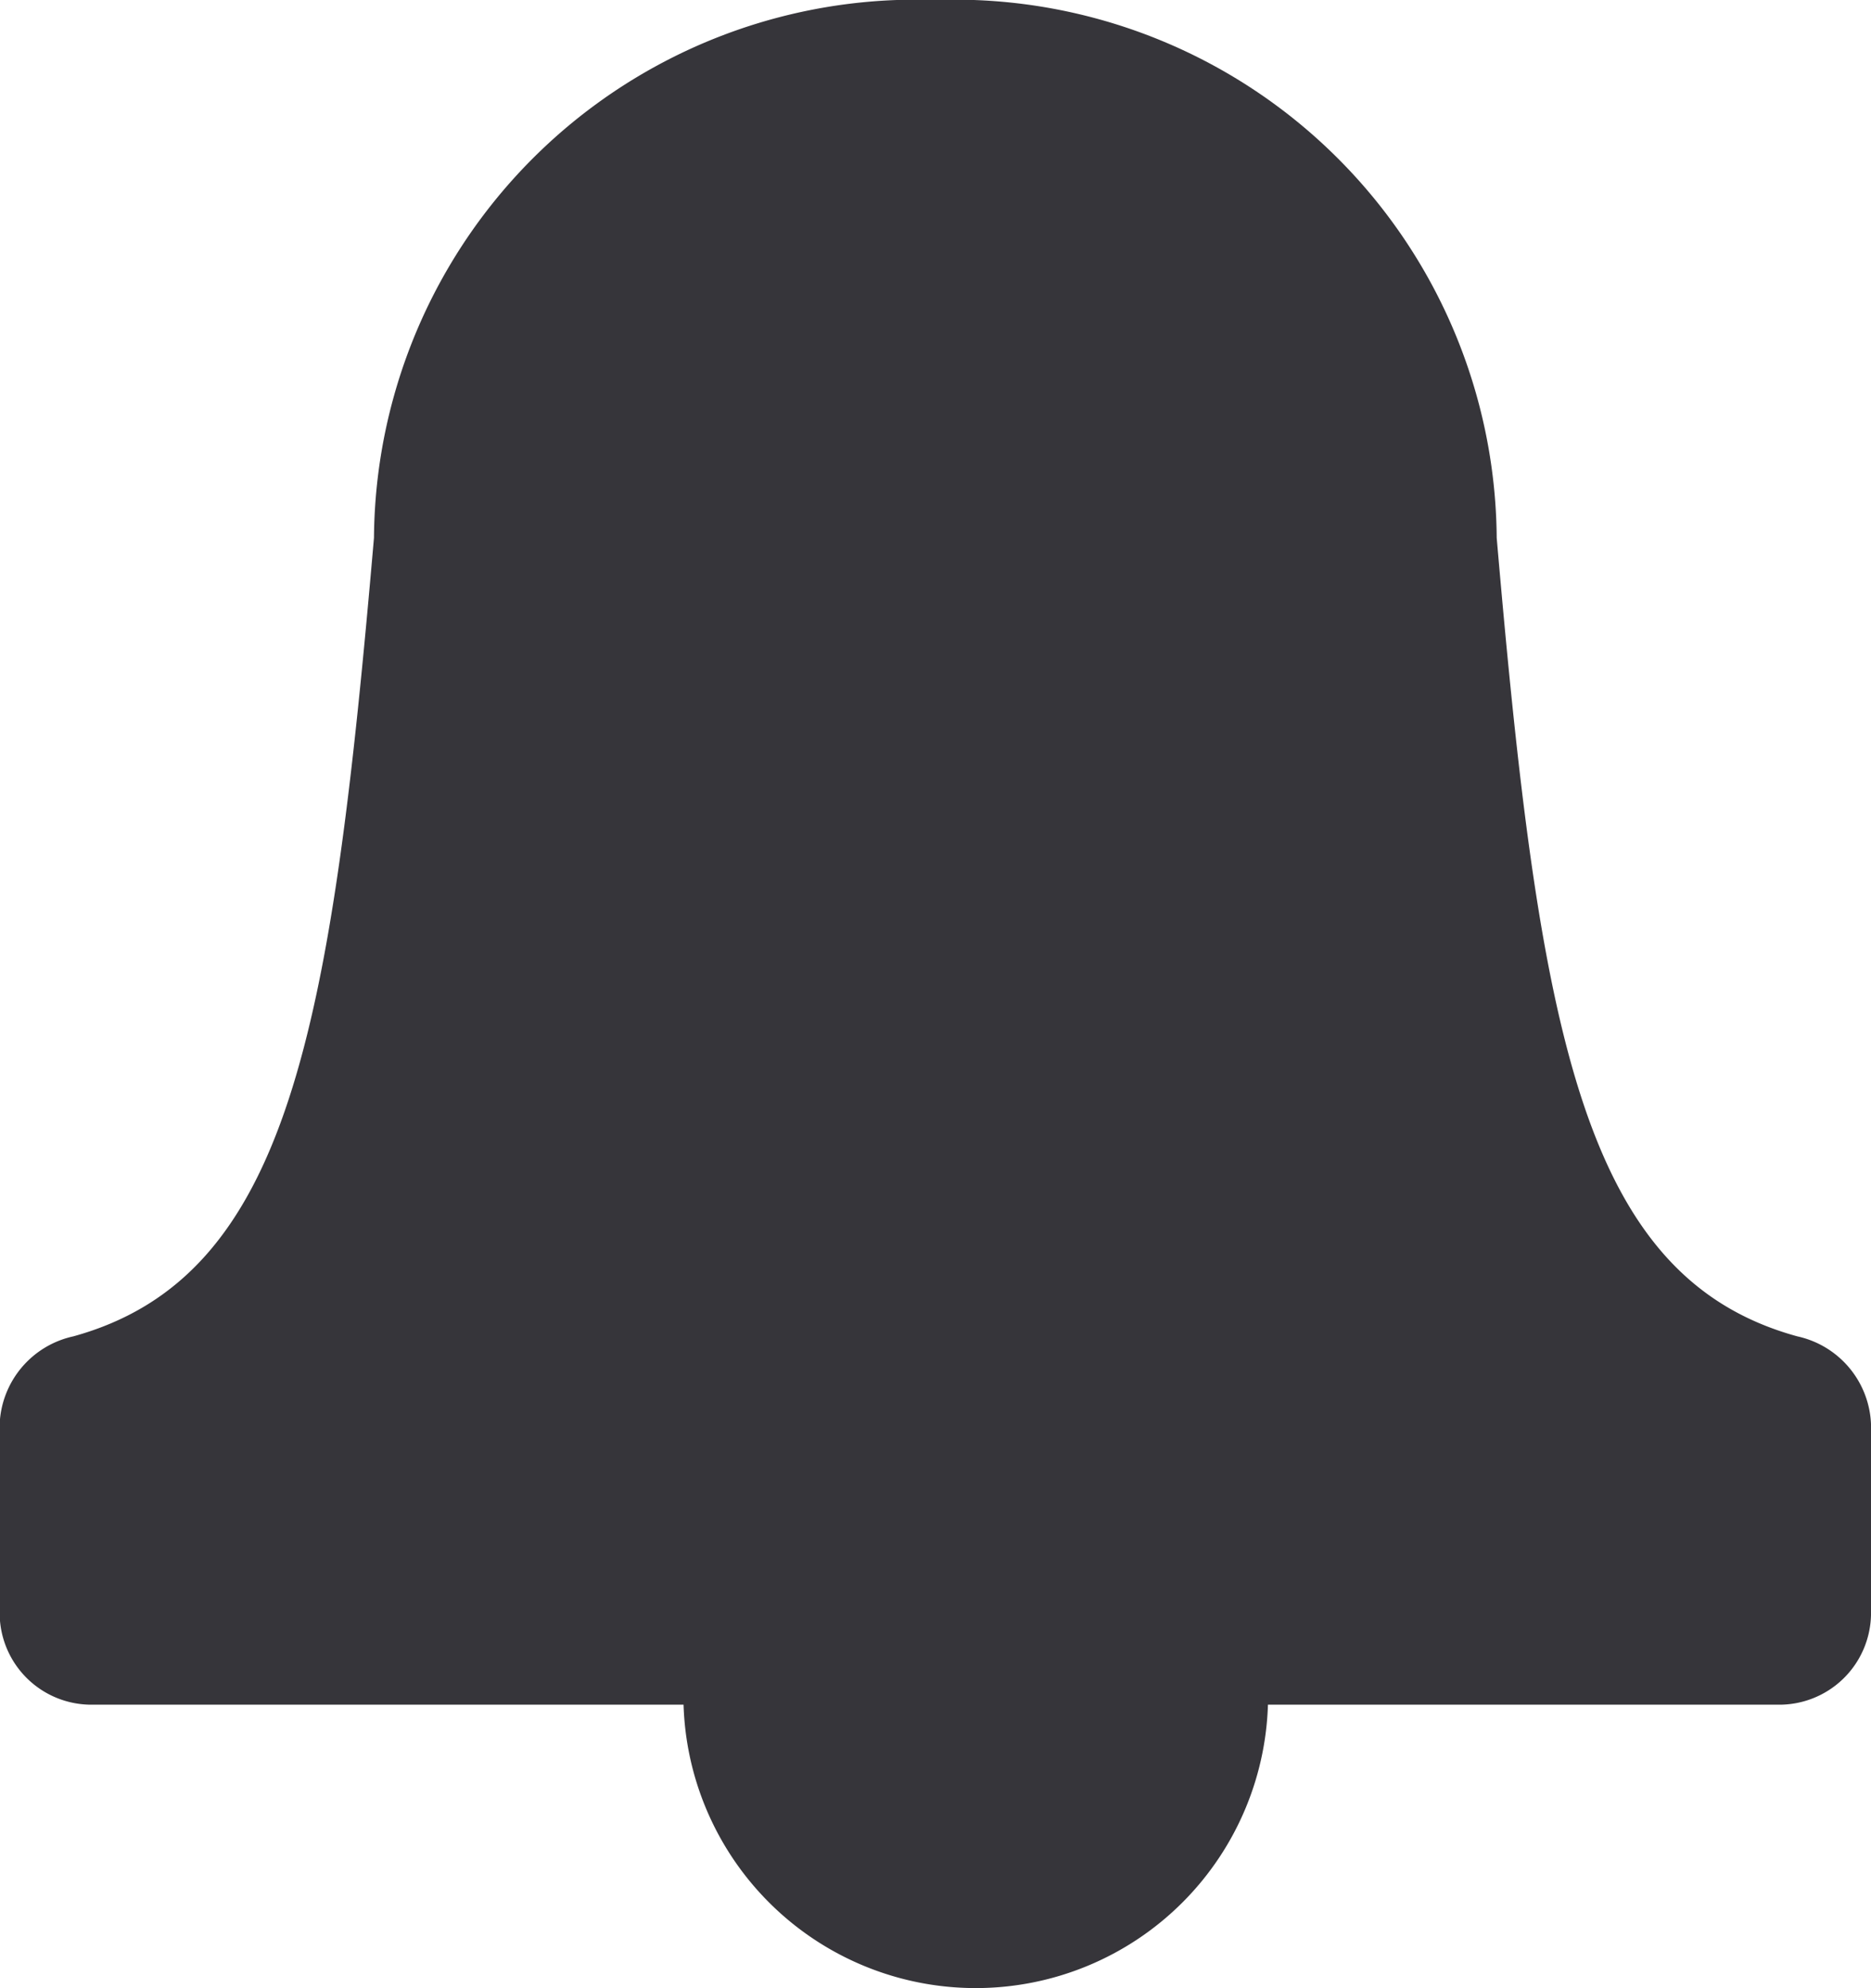<svg id="그룹_5892" data-name="그룹 5892" xmlns="http://www.w3.org/2000/svg" width="11.482" height="12.199" viewBox="0 0 11.482 12.199">
  <path id="패스_4815" data-name="패스 4815" d="M-140.759,1212.96h5.167a.563.563,0,0,0,.574-.55v-1.173a.575.575,0,0,0-.452-.537c-1.324-.363-1.584-1.876-1.845-4.9a3.327,3.327,0,0,0-3.445-3.3,3.327,3.327,0,0,0-3.445,3.3c-.261,3.021-.52,4.534-1.845,4.9a.575.575,0,0,0-.452.537v1.173a.563.563,0,0,0,.574.55Z" transform="translate(146.5 -1202.5)" fill="#36353A"/>
  <path id="패스_4816" data-name="패스 4816" d="M-136.706,1225.088h0a1.794,1.794,0,0,1-1.794-1.794V1221.5h3.588v1.794A1.794,1.794,0,0,1-136.706,1225.088Z" transform="translate(142.694 -1212.889)" fill="#36353A"/>
</svg>
